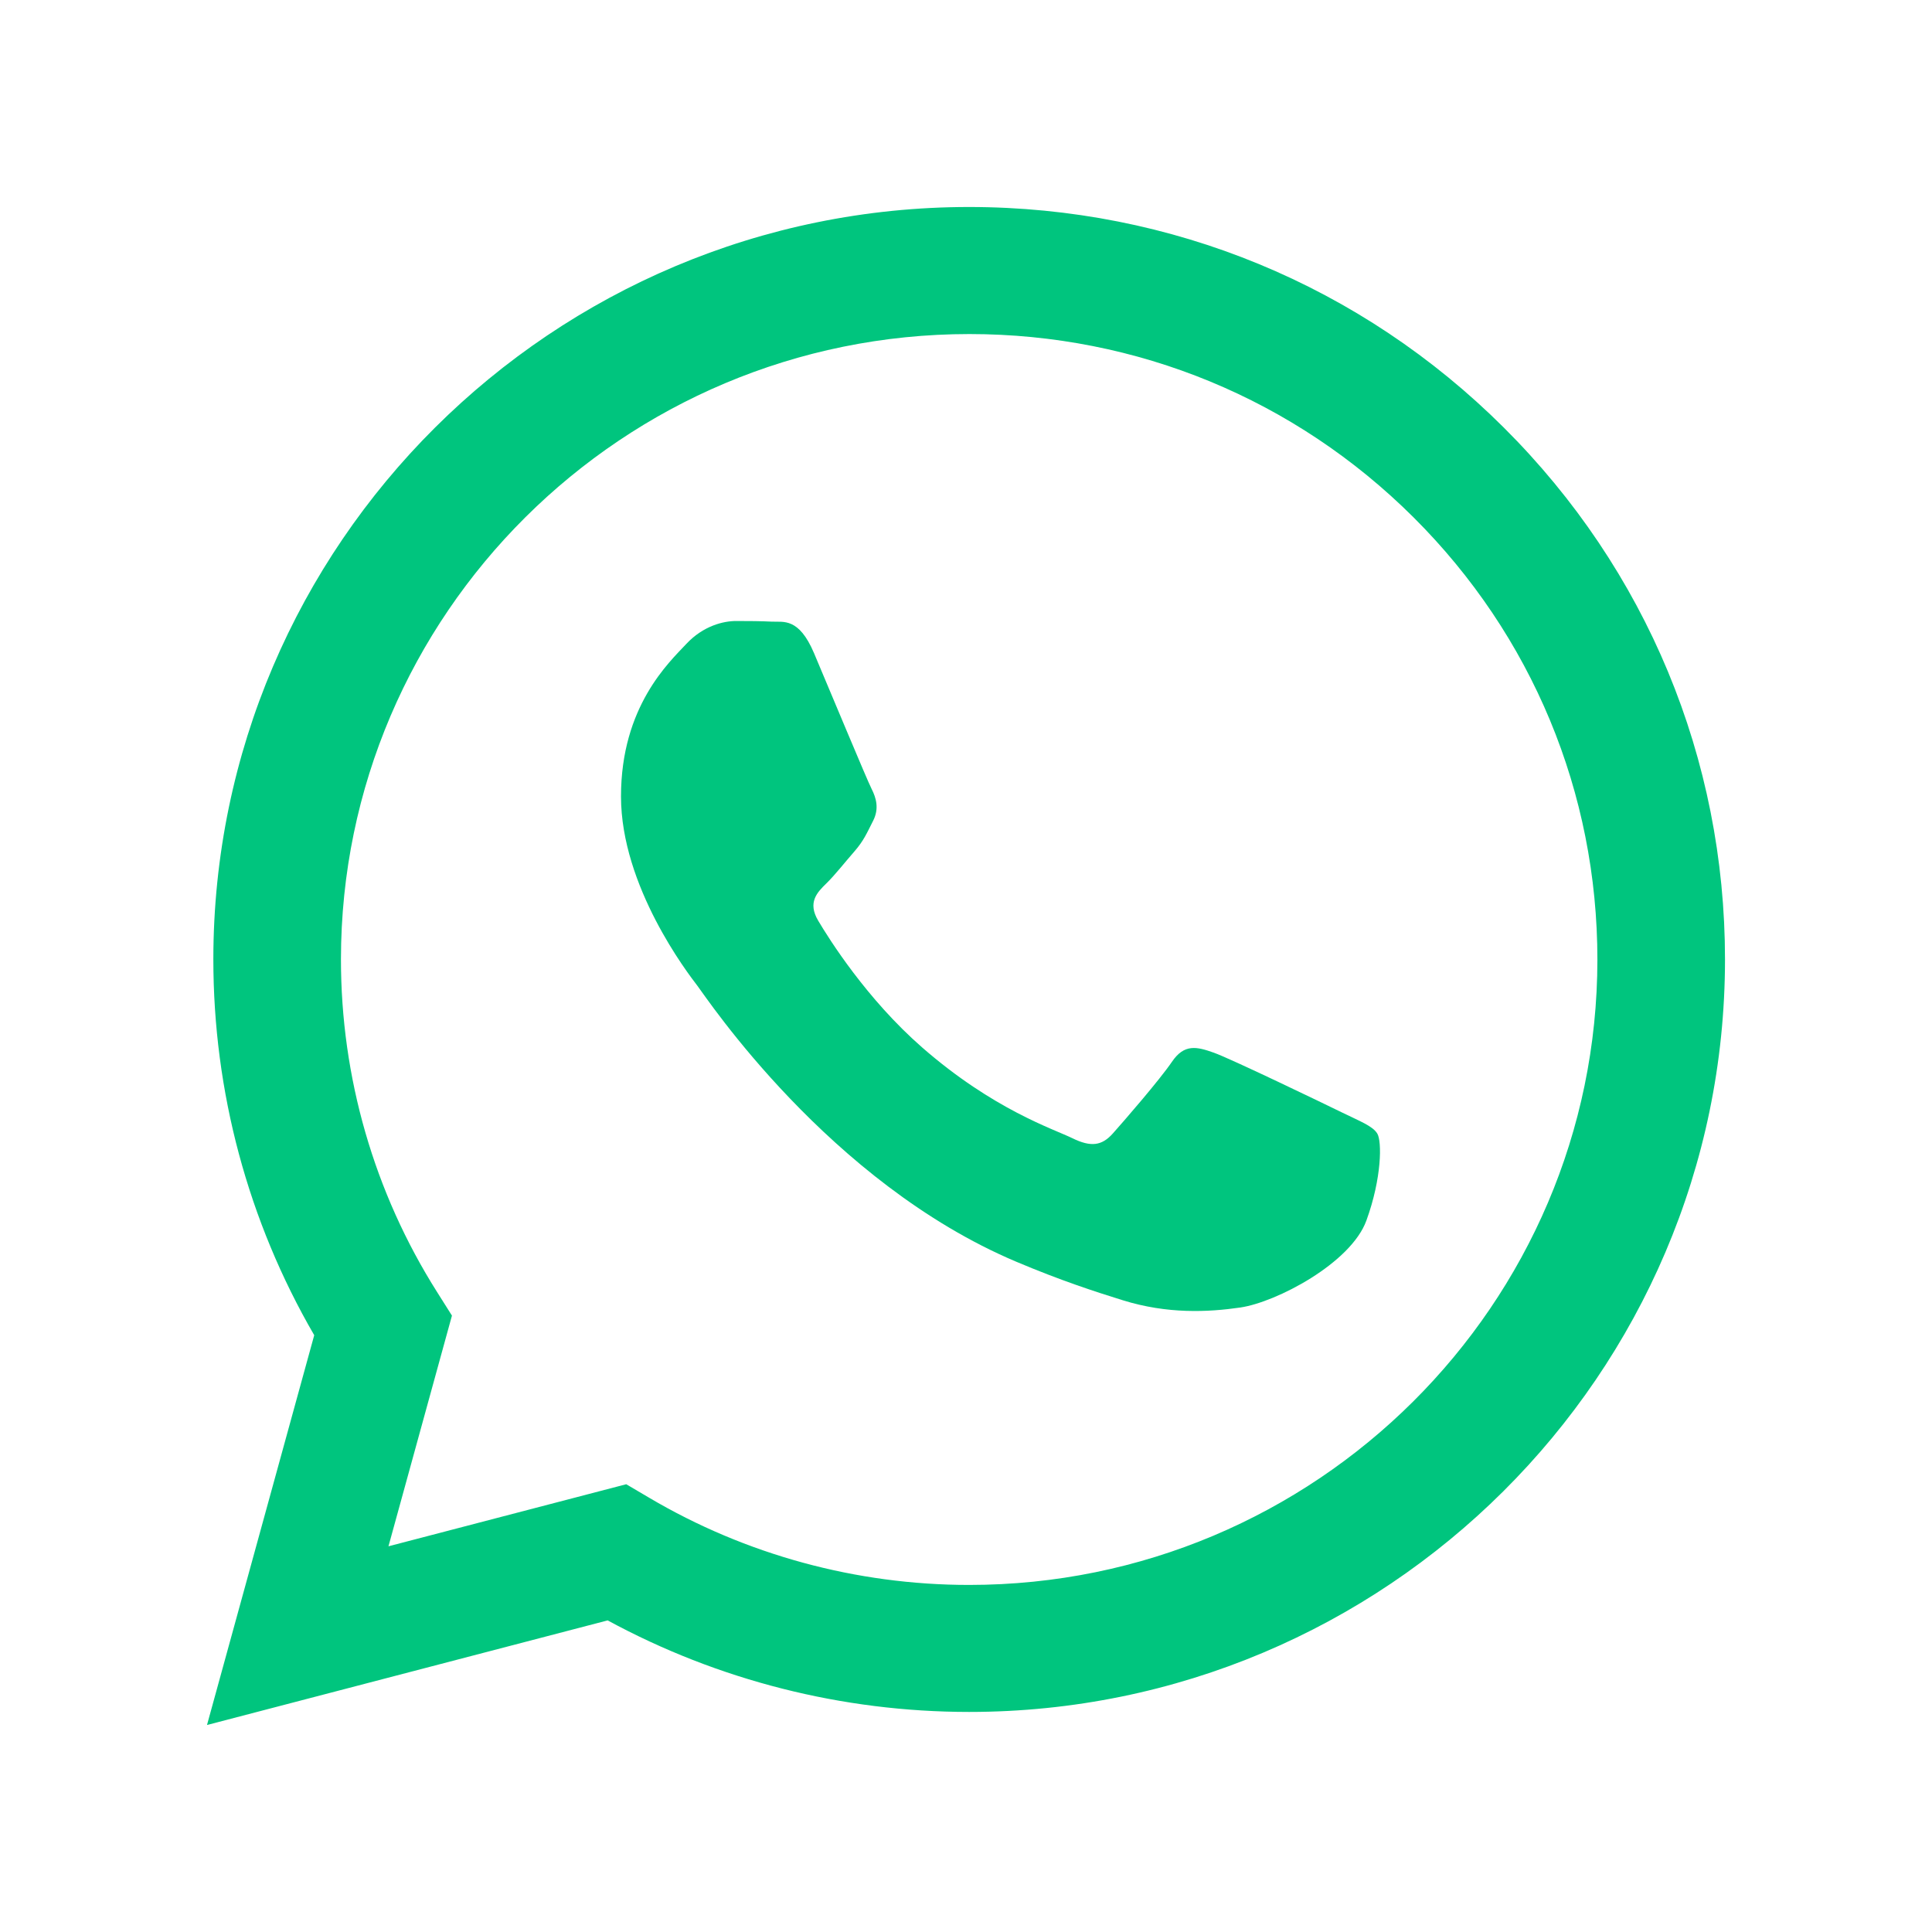 <svg width="42" height="42" viewBox="0 0 42 42" fill="none" xmlns="http://www.w3.org/2000/svg">
<path fill-rule="evenodd" clip-rule="evenodd" d="M32.692 9.296C29.59 6.205 25.464 4.502 21.069 4.5C12.012 4.5 4.641 11.835 4.638 20.851C4.637 23.733 5.393 26.547 6.831 29.026L4.5 37.5L13.21 35.226C15.61 36.529 18.312 37.215 21.062 37.216H21.069C21.07 37.216 21.069 37.216 21.069 37.216C30.125 37.216 37.496 29.881 37.5 20.864C37.502 16.495 35.794 12.386 32.692 9.296ZM21.069 34.455H21.063C18.613 34.454 16.209 33.798 14.113 32.56L13.614 32.266L8.445 33.615L9.825 28.6L9.5 28.085C8.133 25.921 7.411 23.42 7.412 20.852C7.415 13.358 13.541 7.262 21.075 7.262C24.722 7.263 28.151 8.679 30.73 11.248C33.308 13.817 34.727 17.232 34.726 20.863C34.723 28.358 28.596 34.455 21.069 34.455Z" fill="#00C57E"/>
<path fill-rule="evenodd" clip-rule="evenodd" d="M29.163 24.179C28.757 23.98 26.761 23.018 26.389 22.885C26.017 22.753 25.746 22.686 25.476 23.084C25.205 23.482 24.427 24.378 24.19 24.643C23.953 24.908 23.716 24.942 23.311 24.743C22.905 24.544 21.596 24.124 20.046 22.77C18.839 21.715 18.024 20.414 17.787 20.015C17.551 19.618 17.762 19.402 17.965 19.204C18.148 19.026 18.372 18.74 18.575 18.508C18.777 18.276 18.845 18.11 18.98 17.845C19.116 17.579 19.048 17.347 18.947 17.148C18.845 16.949 18.033 14.992 17.695 14.196C17.365 13.421 17.031 13.526 16.782 13.514C16.545 13.502 16.274 13.5 16.003 13.5C15.733 13.5 15.293 13.6 14.921 13.997C14.549 14.395 13.5 15.357 13.5 17.314C13.5 19.271 14.955 21.161 15.158 21.426C15.361 21.692 18.02 25.707 22.093 27.429C23.061 27.838 23.817 28.083 24.407 28.266C25.379 28.569 26.264 28.526 26.964 28.424C27.744 28.31 29.366 27.462 29.704 26.534C30.042 25.605 30.042 24.809 29.941 24.643C29.839 24.477 29.569 24.378 29.163 24.179Z" fill="#00C57E"/>
</svg>
